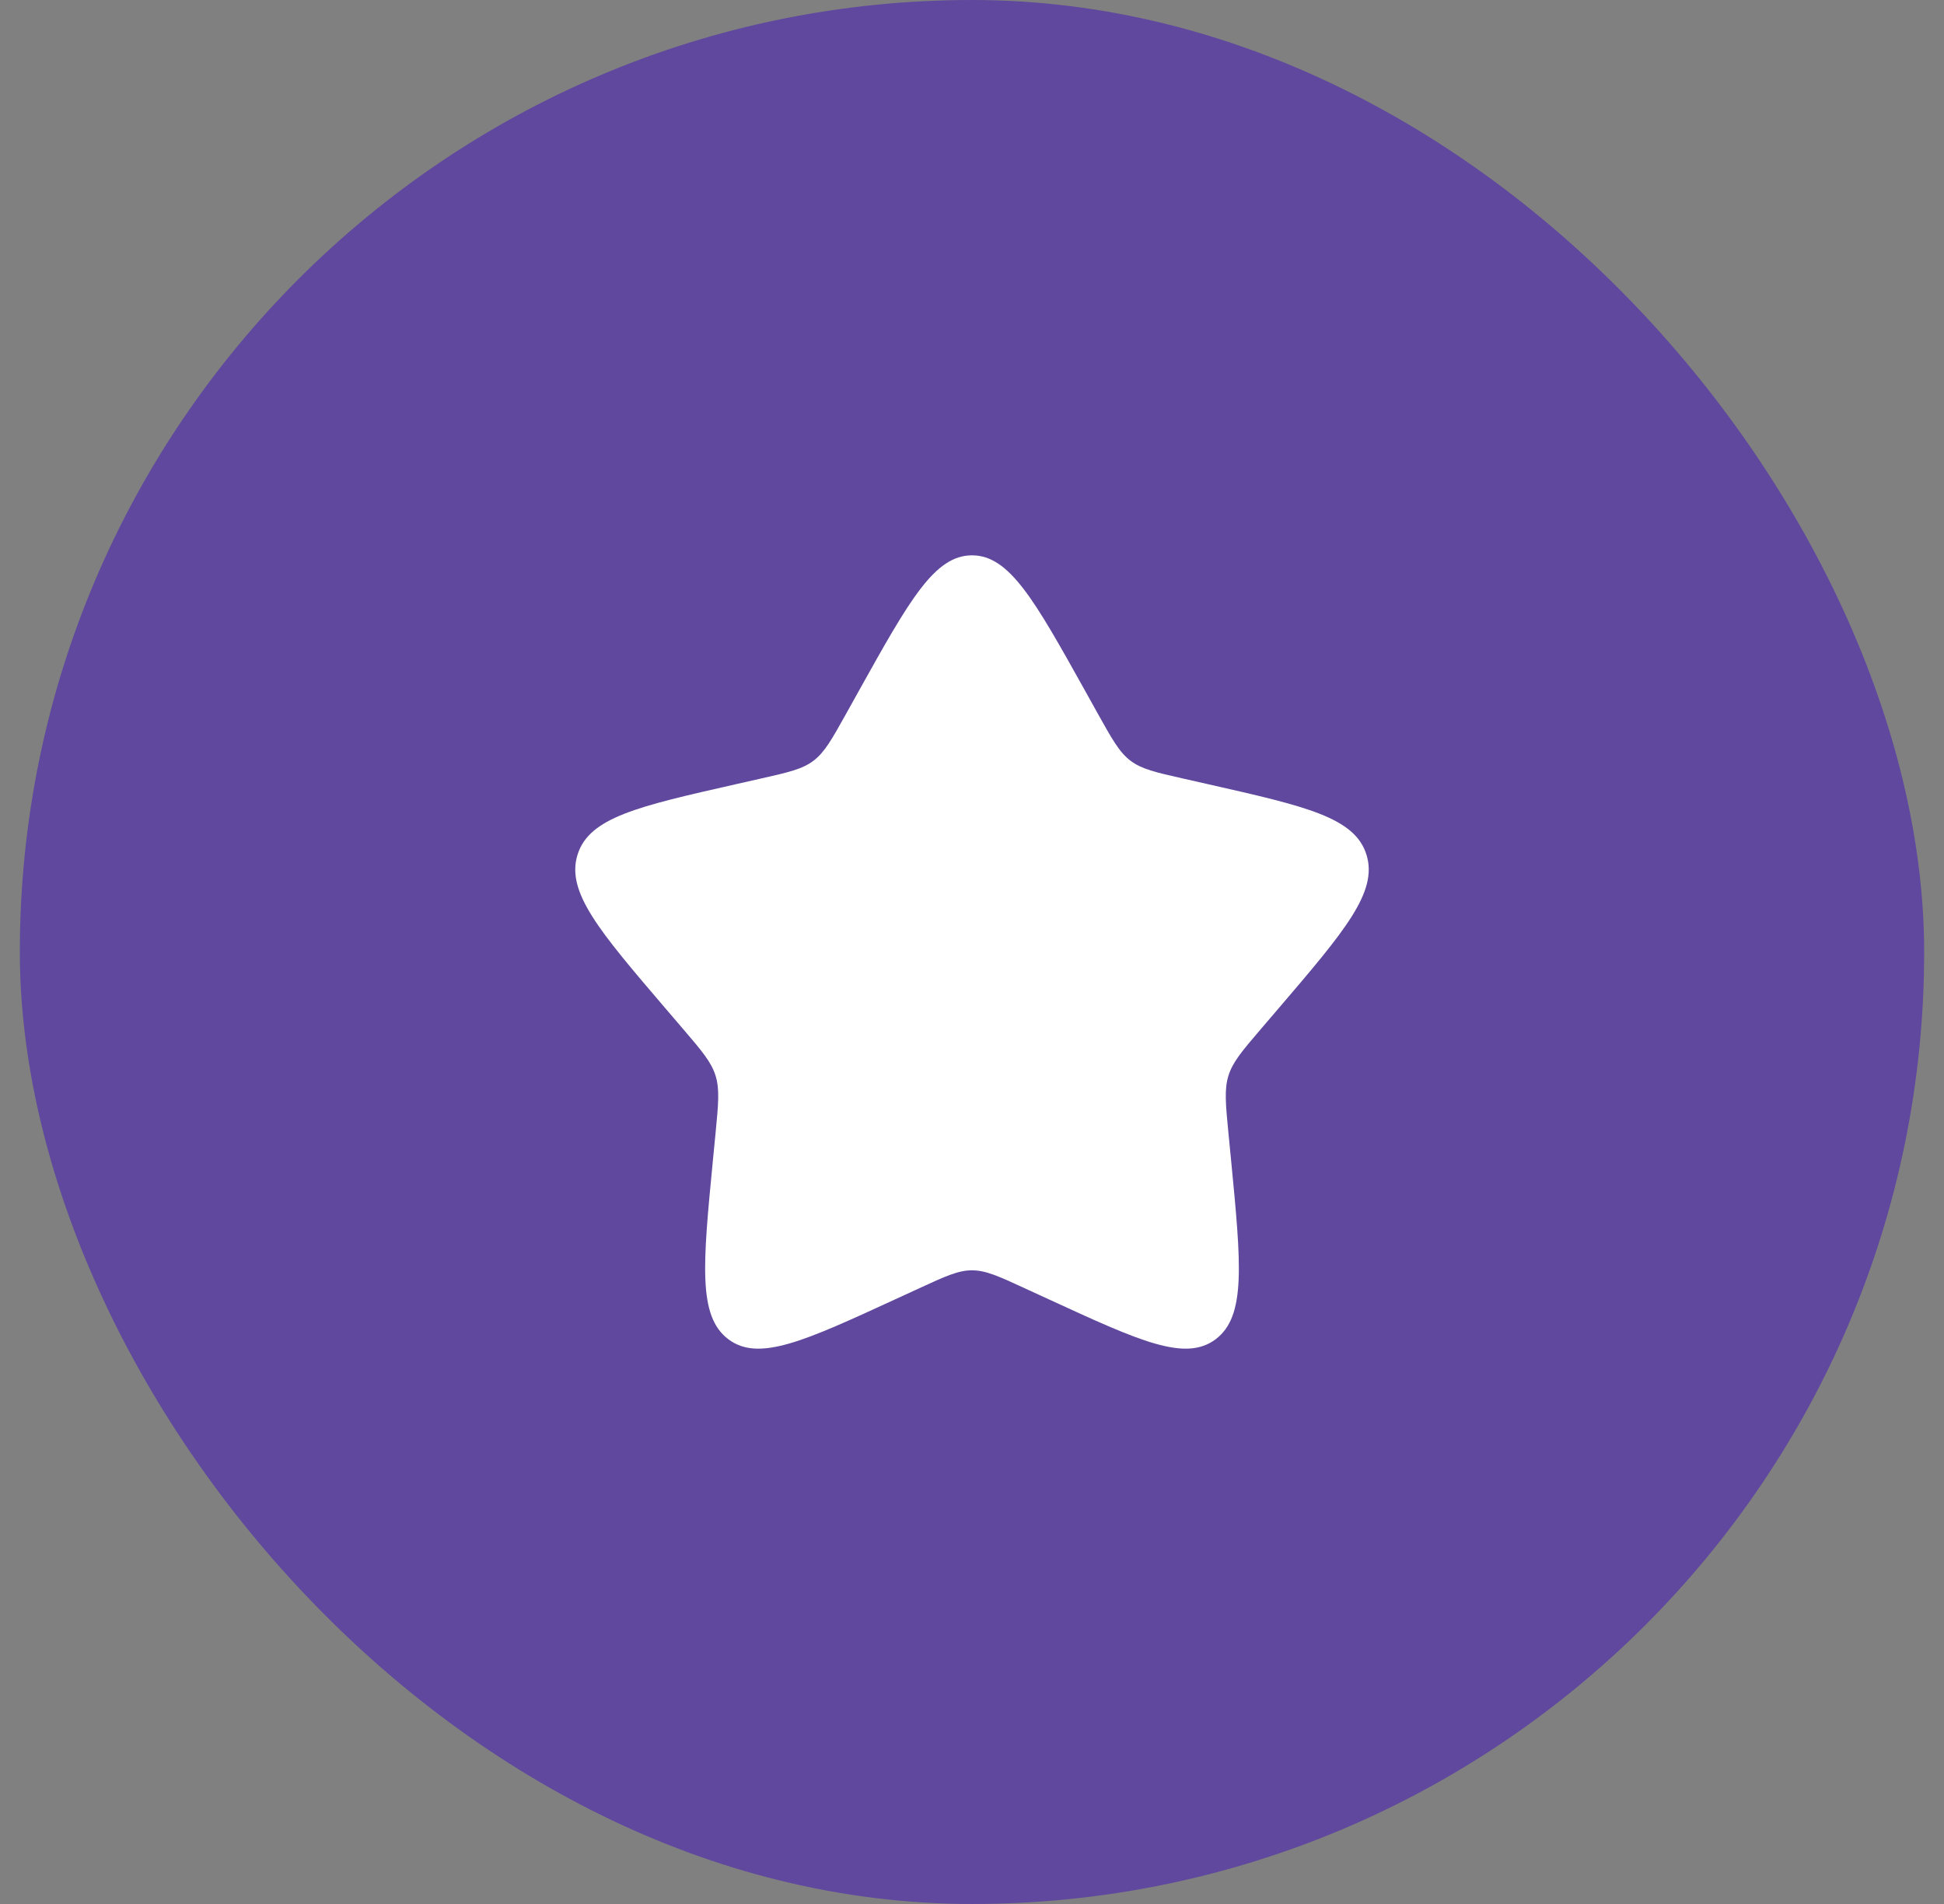 <svg width="49" height="48" viewBox="0 0 49 48" fill="none" xmlns="http://www.w3.org/2000/svg">
<rect x="0" y="0" width="49" height="48" fill="#808080" stroke="none"/>
<rect x="0.5" width="48" height="48" rx="24" fill="#5F489D"/>
<path d="M21.653 17.408C22.92 15.136 23.553 14 24.5 14C25.447 14 26.08 15.136 27.347 17.408L27.674 17.996C28.035 18.642 28.214 18.965 28.495 19.178C28.776 19.391 29.125 19.47 29.824 19.628L30.46 19.772C32.92 20.329 34.15 20.607 34.443 21.548C34.735 22.489 33.897 23.469 32.22 25.43L31.786 25.937C31.31 26.494 31.071 26.773 30.964 27.118C30.857 27.462 30.893 27.834 30.965 28.578L31.031 29.254C31.284 31.871 31.411 33.179 30.645 33.76C29.879 34.342 28.727 33.812 26.424 32.751L25.828 32.477C25.174 32.175 24.847 32.025 24.5 32.025C24.153 32.025 23.826 32.175 23.172 32.477L22.576 32.751C20.273 33.812 19.121 34.342 18.355 33.76C17.589 33.179 17.716 31.871 17.969 29.254L18.035 28.578C18.107 27.834 18.143 27.462 18.036 27.118C17.929 26.773 17.69 26.494 17.214 25.937L16.78 25.43C15.103 23.469 14.265 22.489 14.557 21.548C14.85 20.607 16.08 20.329 18.54 19.772L19.176 19.628C19.875 19.47 20.224 19.391 20.505 19.178C20.786 18.965 20.965 18.642 21.326 17.996L21.653 17.408Z" fill="white"/>
</svg>

